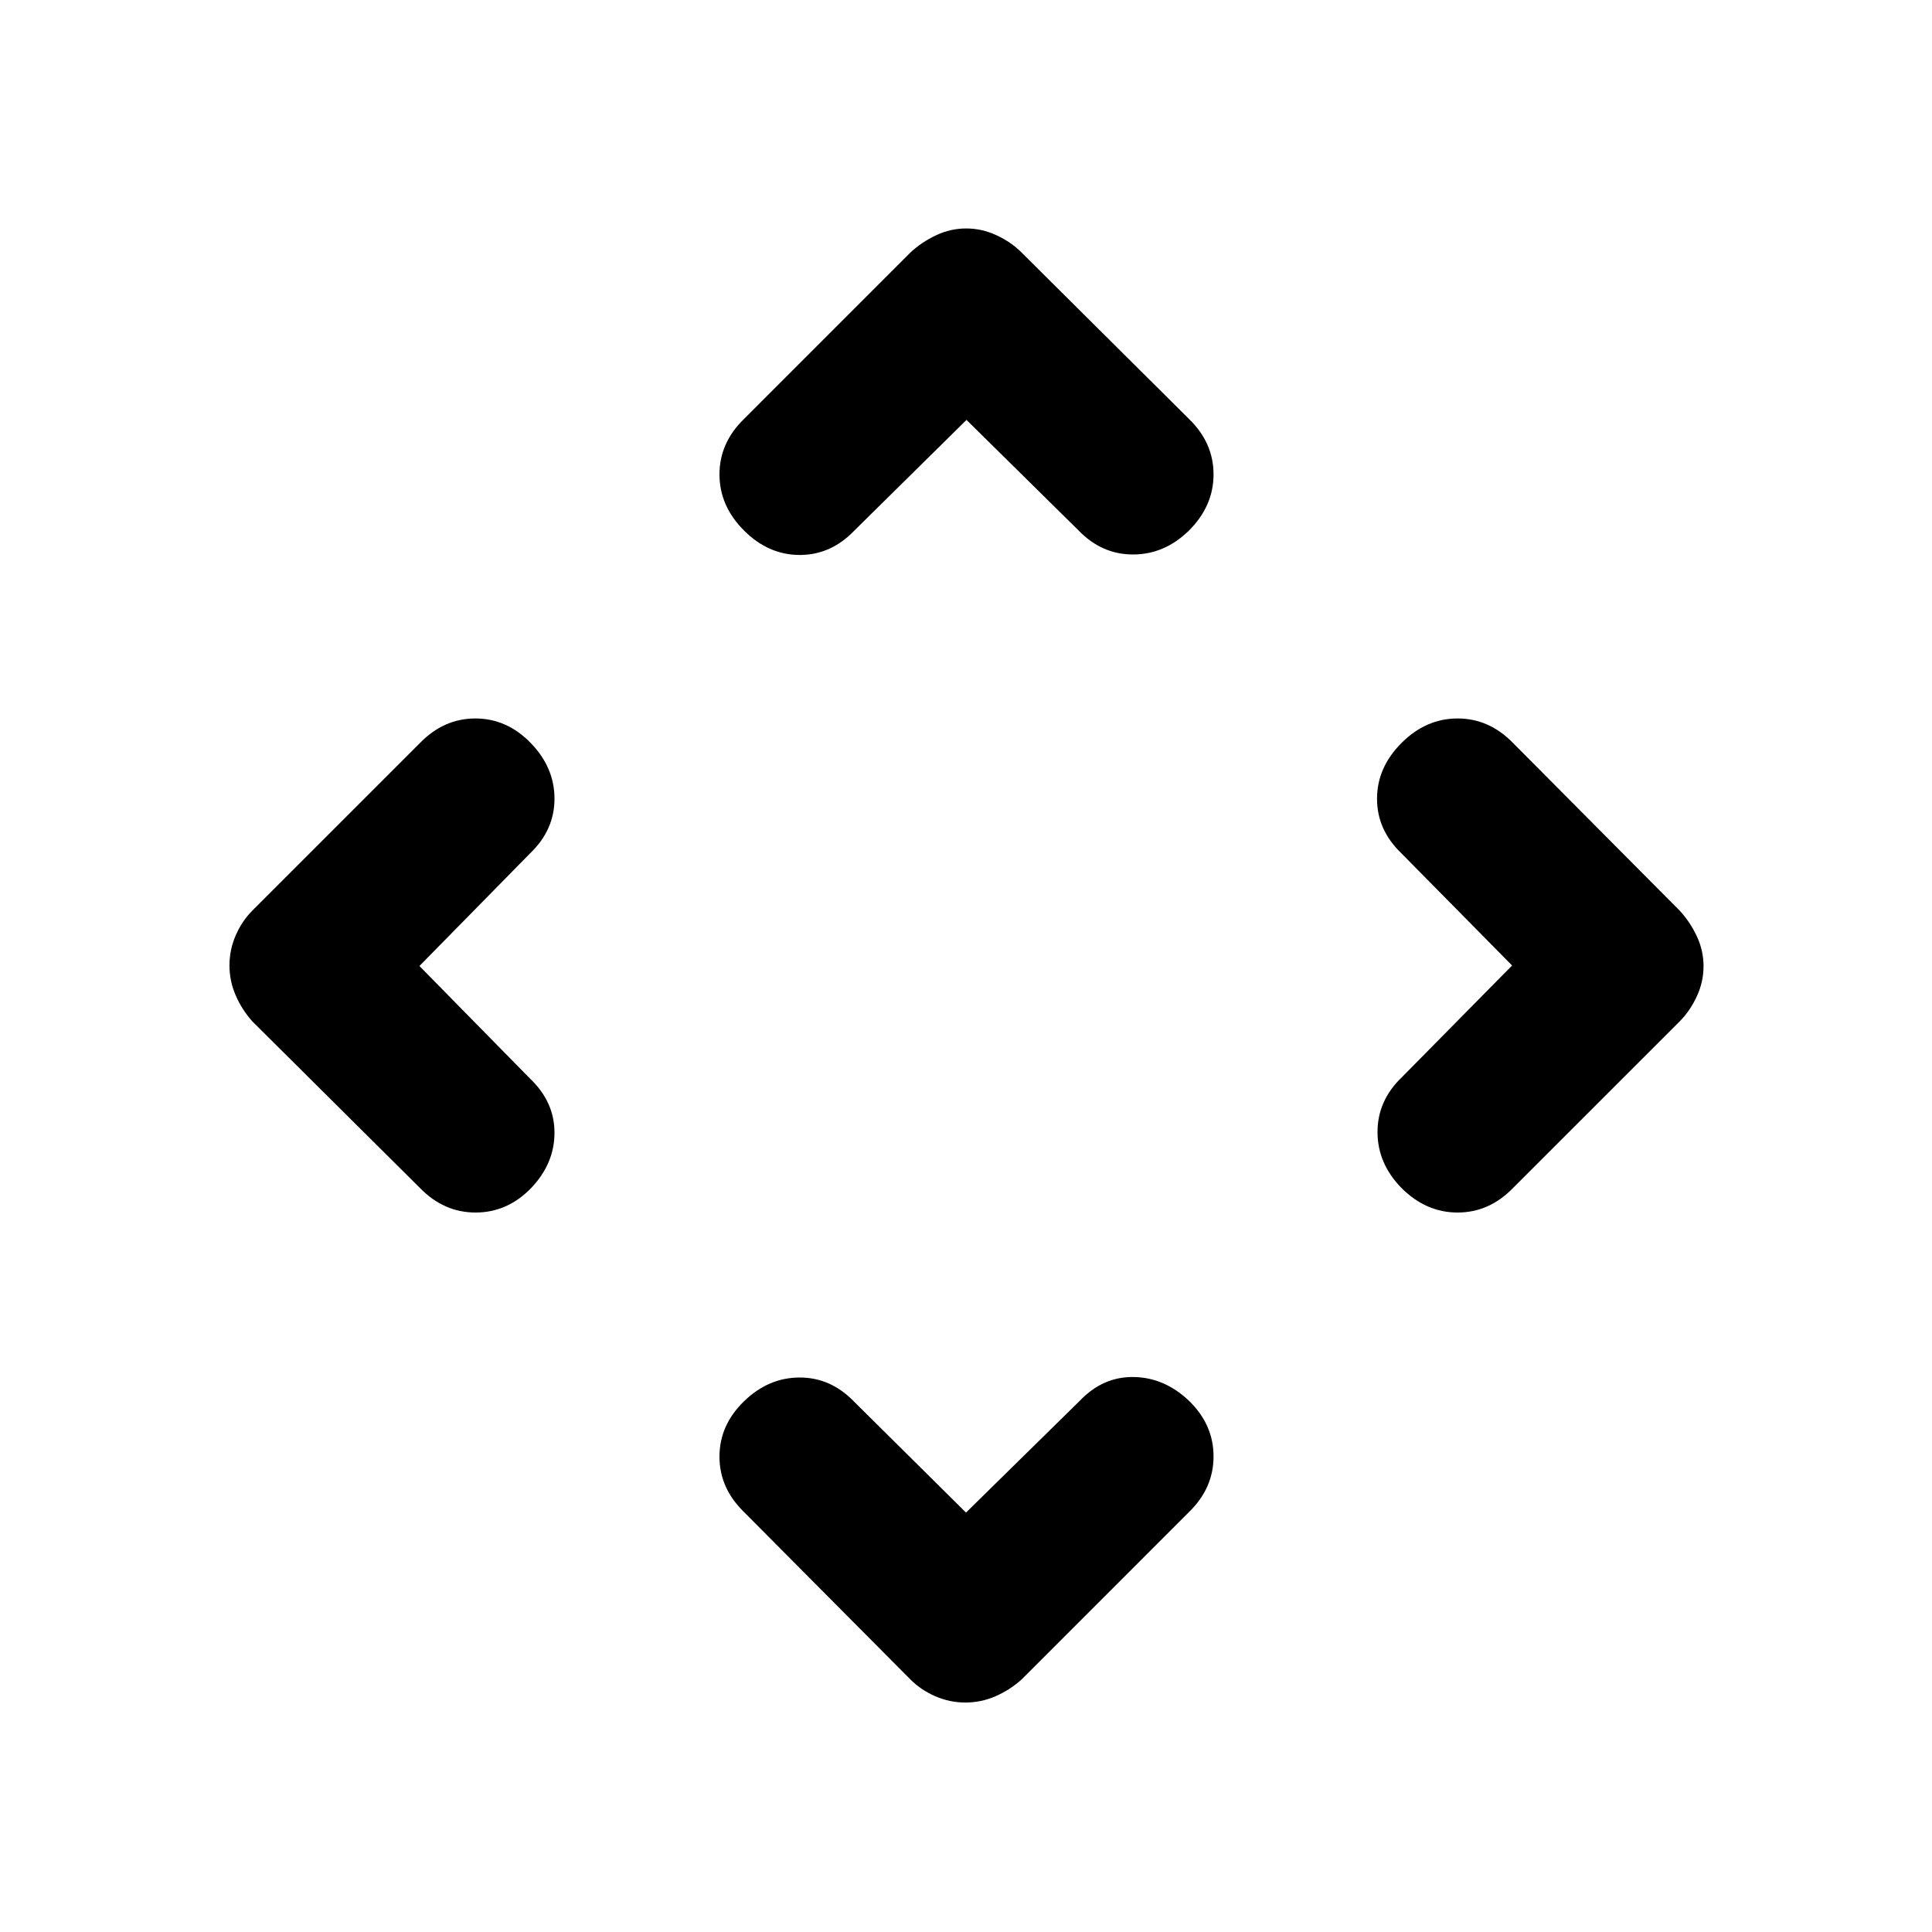 <svg xmlns="http://www.w3.org/2000/svg" height="20" viewBox="0 -960 960 960" width="20"><path d="m480-208.41 56.43-55.44q11.58-12.17 26.9-11.92 15.32.25 27.5 11.84Q603-252.1 603-236.32t-12.17 27.62l-83.26 83.27q-5.82 5.21-12.97 8.31-7.14 3.1-14.9 3.1-7.76 0-14.9-3.1-7.15-3.1-12.37-8.31l-82.76-83.27q-12.17-11.84-12.17-27.5t12.17-27.49q12.18-11.83 27.72-11.83 15.55 0 27.18 12.17L480-208.41ZM208.41-480l54.94 55.93q12.17 11.58 12.17 26.9 0 15.32-11.59 27.5-11.83 12.17-27.61 12.17t-27.62-12.17l-83.27-82.76q-5.21-5.82-8.31-12.97-3.1-7.14-3.1-14.9 0-7.76 3.1-14.9 3.1-7.15 8.31-12.37l83.27-83.26Q220.54-603 236.2-603t27.49 12.17q11.83 12.18 11.83 27.72 0 15.55-12.17 27.18L208.41-480Zm542.94-.25-54.94-55.68q-12.17-11.63-12.17-27.18 0-15.54 12.17-27.72Q708.59-603 724.28-603q15.68 0 27.52 12.17l82.77 83.26q5.21 5.62 8.56 12.77 3.35 7.14 3.35 14.9 0 7.76-3.35 15-3.35 7.25-8.56 12.47l-82.77 82.76q-11.84 12.17-27.52 12.17-15.69 0-27.87-12.17-11.93-12.18-11.93-27.84 0-15.67 12.17-27.29l54.7-55.45Zm-271.1-271.1-55.68 54.94q-11.63 12.17-27.18 12.17-15.54 0-27.72-12.17-12.17-12.18-12.17-27.87 0-15.68 12.17-27.52l82.76-82.77q5.62-5.21 12.77-8.56 7.14-3.35 14.9-3.35 7.76 0 15 3.35 7.25 3.35 12.47 8.56l83.26 82.77Q603-739.96 603-724.28q0 15.69-12.17 27.87-12.18 11.93-27.84 11.93-15.67 0-27.29-12.17l-55.45-54.7Z"/></svg>